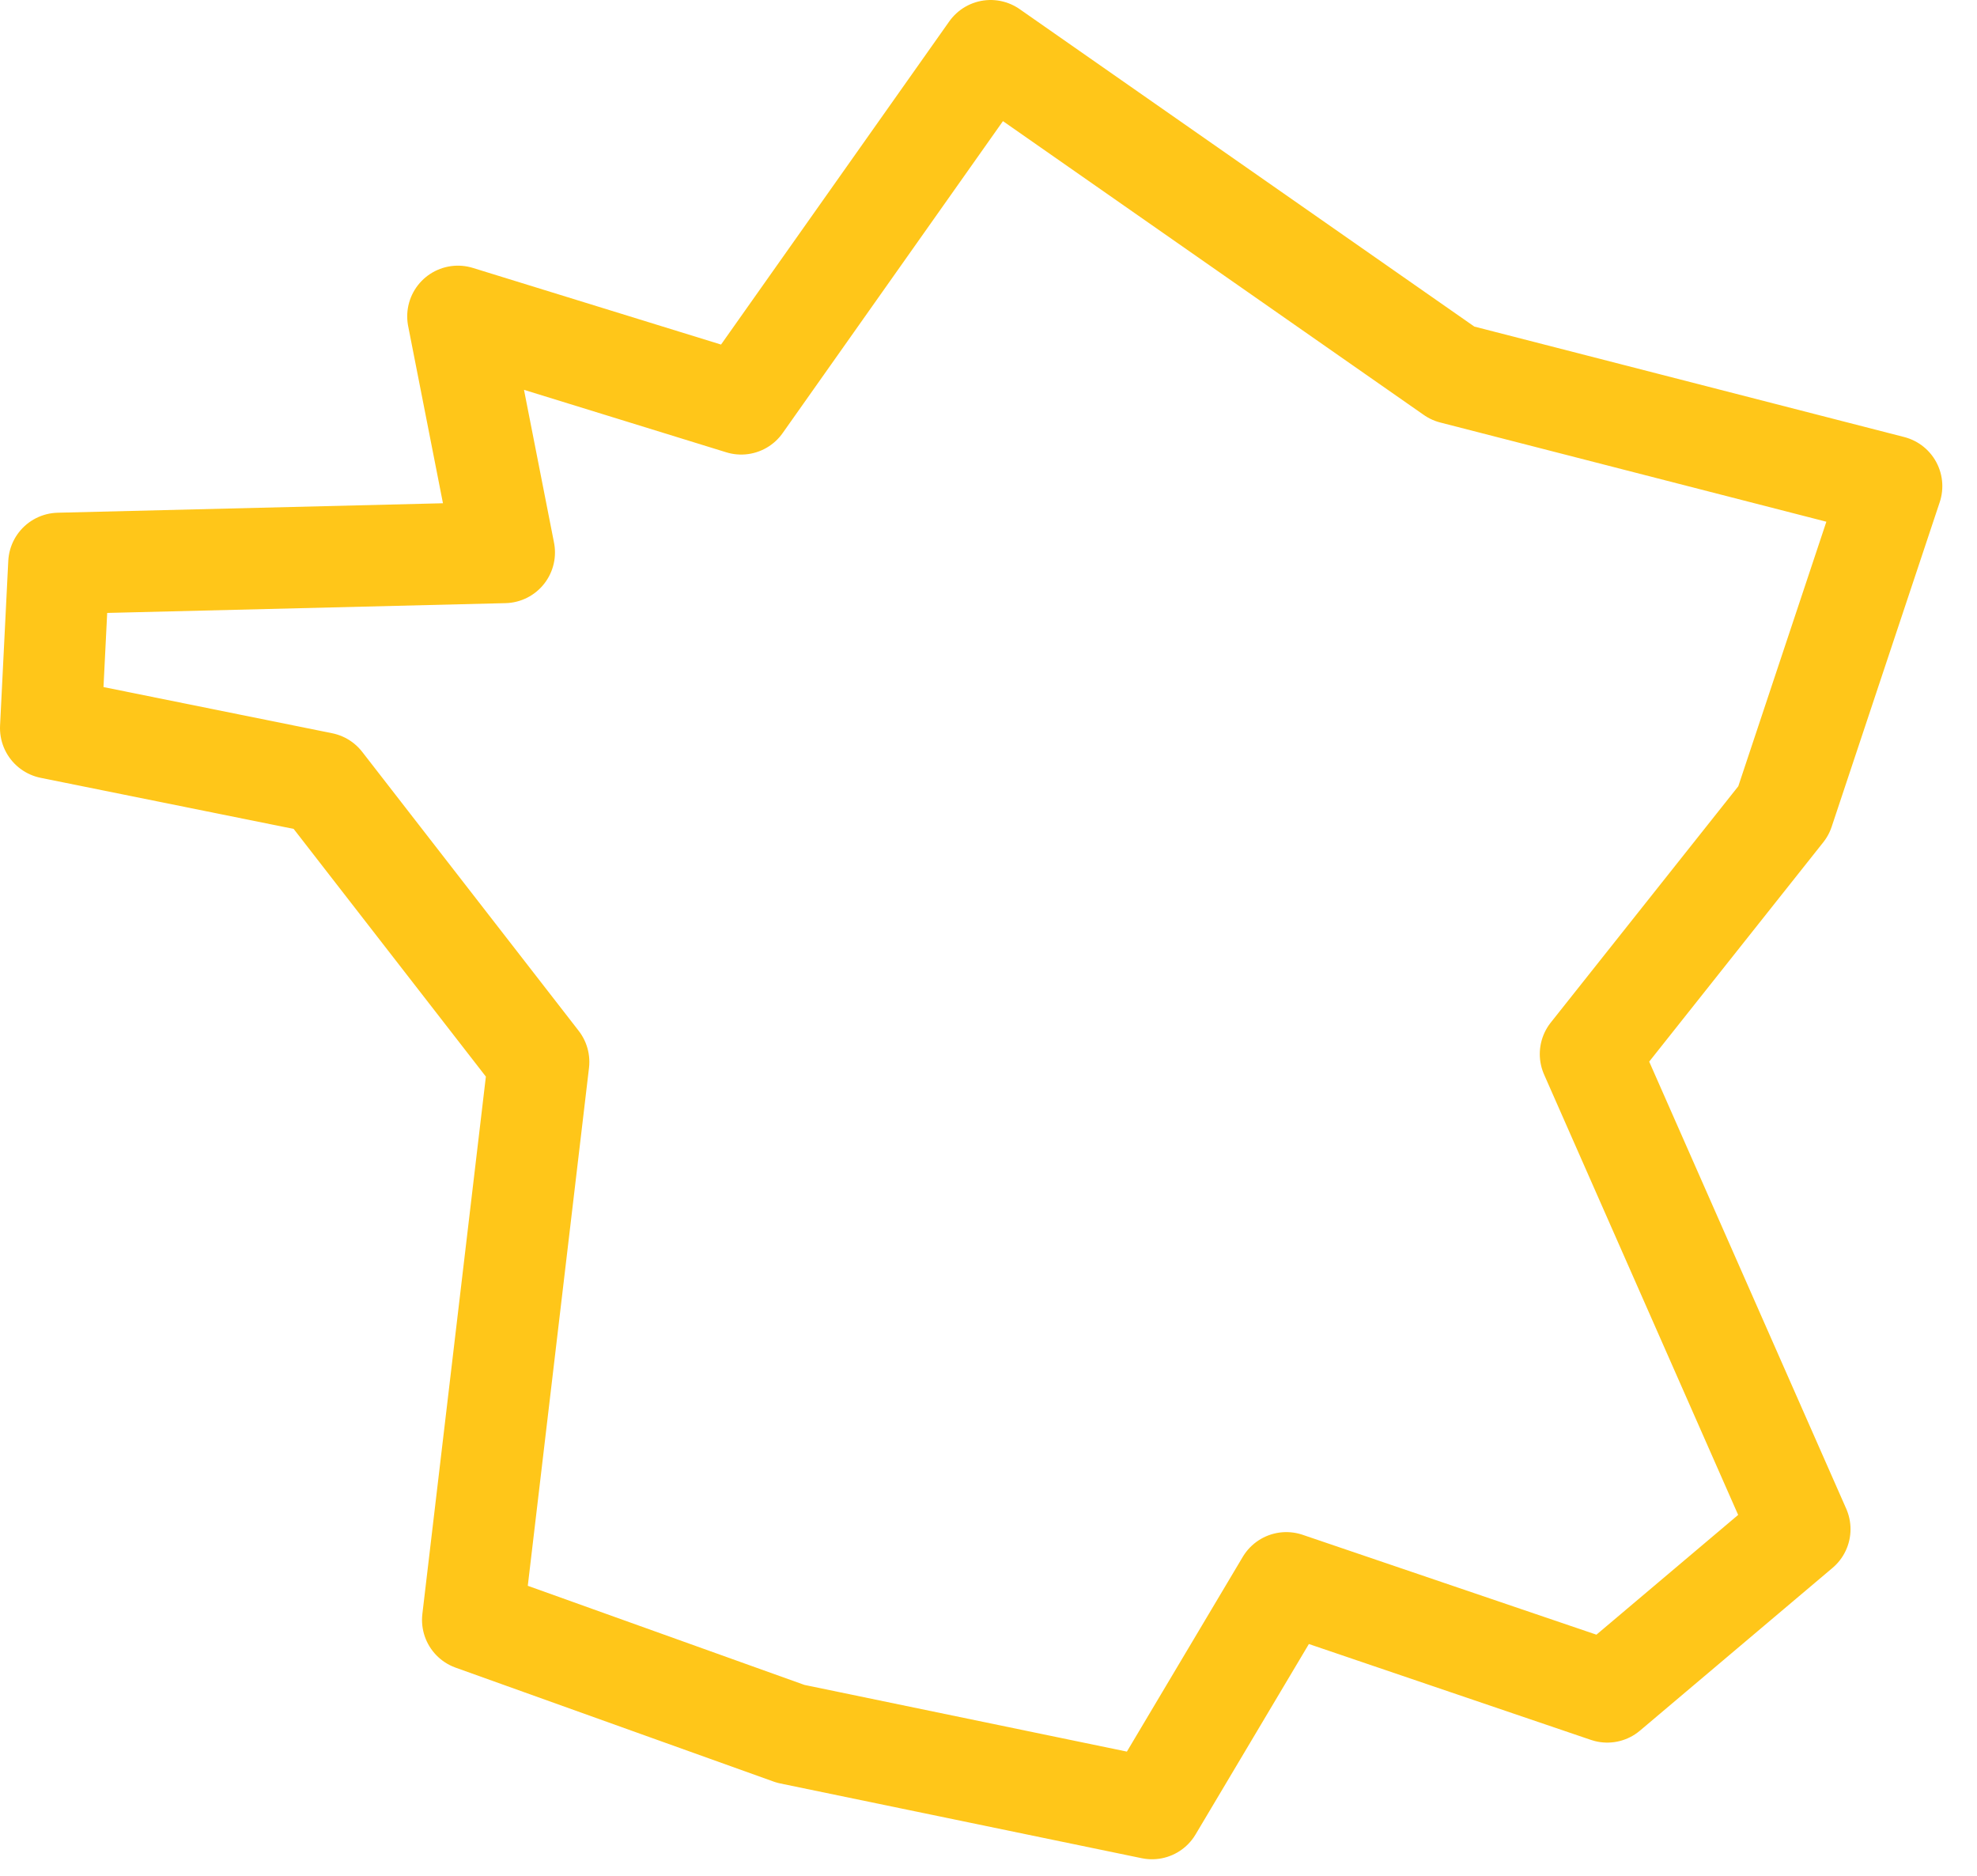 <?xml version="1.0" encoding="UTF-8"?>
<svg width="39px" height="37px" viewBox="0 0 39 37" version="1.1" xmlns="http://www.w3.org/2000/svg" xmlns:xlink="http://www.w3.org/1999/xlink">
    <!-- Generator: Sketch 42 (36781) - http://www.bohemiancoding.com/sketch -->
    <title>Path 2</title>
    <desc>Created with Sketch.</desc>
    <defs></defs>
    <g id="Page-1" stroke="none" stroke-width="1" fill="none" fill-rule="evenodd" stroke-linecap="round" stroke-linejoin="round">
        <g id="A-propos" transform="translate(-1072, -1107)" stroke-width="2" stroke="#FFC619">
            <g id="chiffres" transform="translate(739, 1004)">
                <polygon id="Path-2" points="352.542 104 361.66 110.365 370.316 112.589 368.184 118.992 364.375 123.791 368.505 133.162 364.706 136.372 358.375 134.22 355.725 138.673 348.597 137.199 342.325 134.952 343.626 123.946 339.355 118.443 334 117.362 334.162 114.113 342.948 113.897 342.033 109.24 347.622 110.966"></polygon>
            </g>
        </g>
    </g>
</svg>
